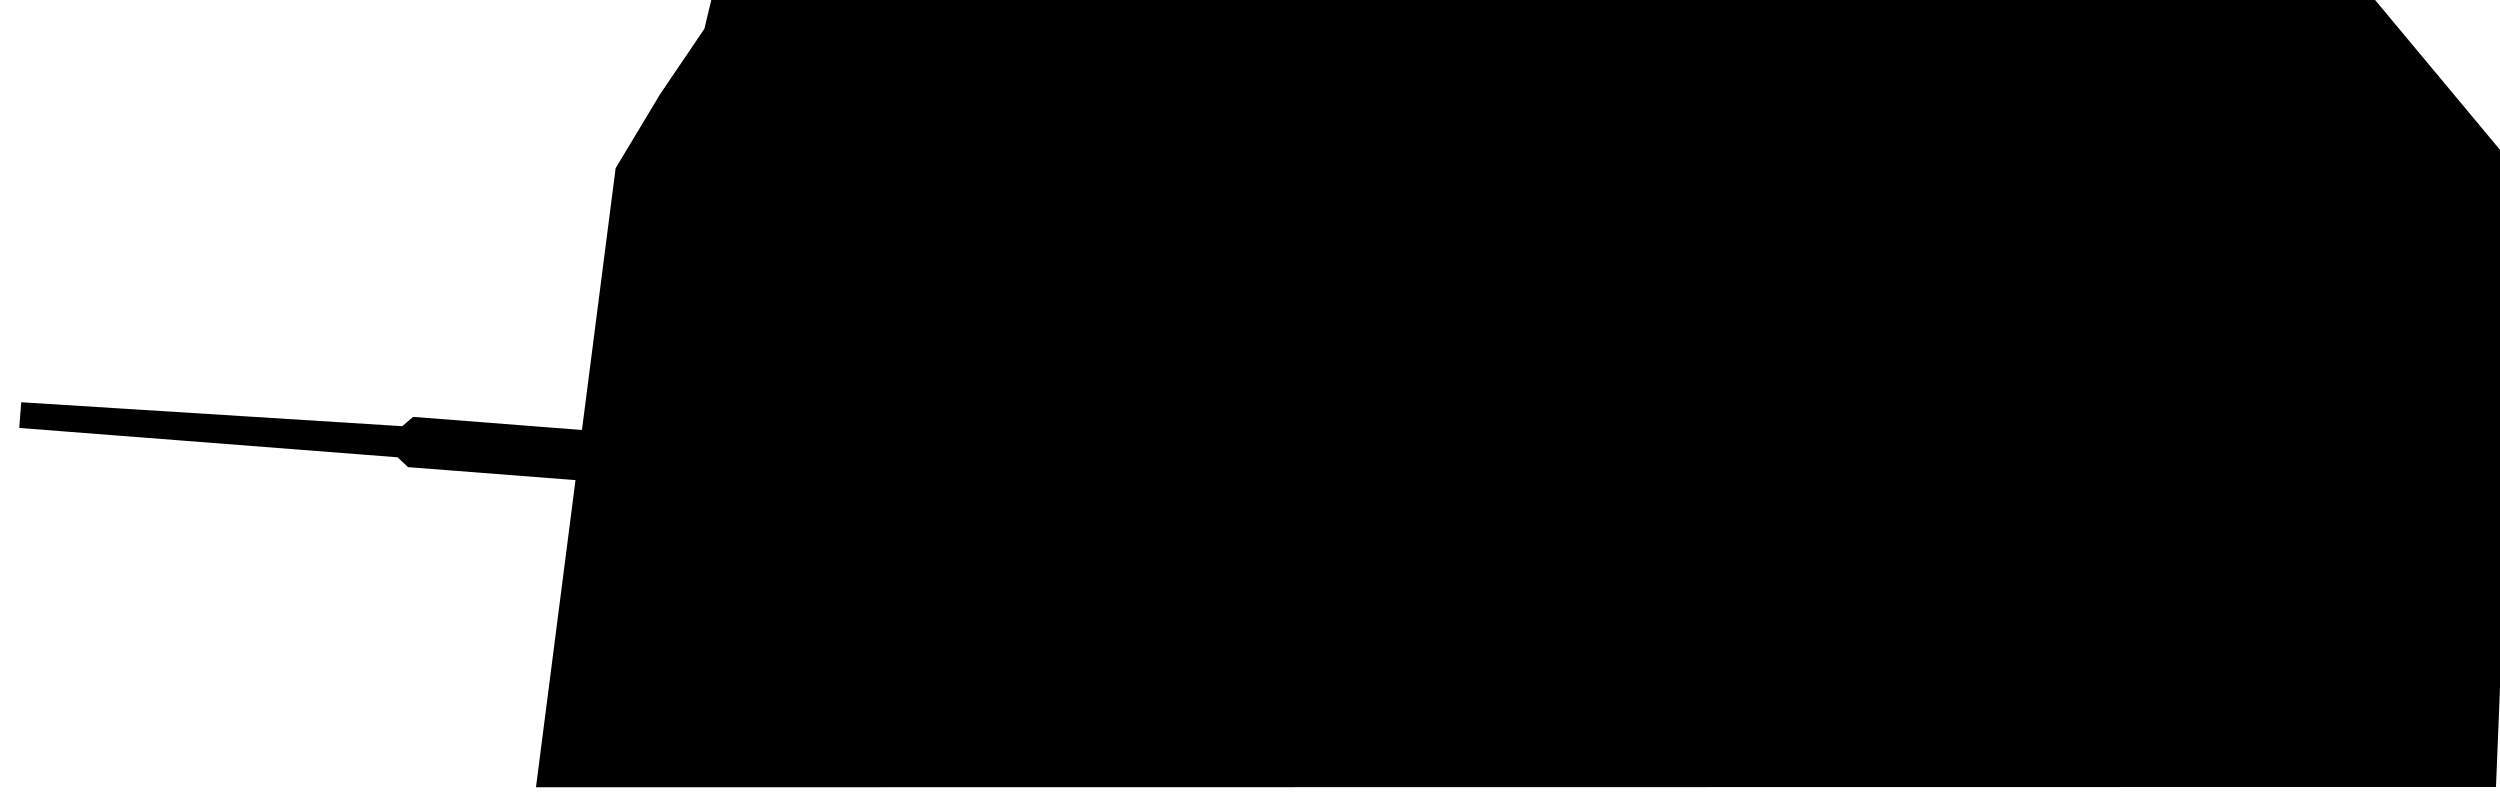 <?xml version="1.0" encoding="UTF-8" standalone="no"?>
<!-- Created with Inkscape (http://www.inkscape.org/) -->

<svg
   width="30.642mm"
   height="9.803mm"
   viewBox="0 0 30.642 9.803"
   version="1.1"
   id="svg32839"
   sodipodi:docname="inkporter-svg-l3lnoisa.svg"
   xmlns:inkscape="http://www.inkscape.org/namespaces/inkscape"
   xmlns:sodipodi="http://sodipodi.sourceforge.net/DTD/sodipodi-0.dtd"
   xmlns="http://www.w3.org/2000/svg"
   xmlns:svg="http://www.w3.org/2000/svg">
  <sodipodi:namedview
     id="namedview32841"
     pagecolor="#ffffff"
     bordercolor="#666666"
     borderopacity="1.0"
     inkscape:pageshadow="2"
     inkscape:pageopacity="0.0"
     inkscape:pagecheckerboard="0"
     inkscape:document-units="mm"
     showgrid="false"
     inkscape:zoom="1.3273709"
     inkscape:cx="362.74713"
     inkscape:cy="544.30904"
     inkscape:window-width="1920"
     inkscape:window-height="1017"
     inkscape:window-x="-8"
     inkscape:window-y="-8"
     inkscape:window-maximized="1"
     inkscape:current-layer="layer1" />
  <defs
     id="defs32836" />
  <g
     inkscape:label="Layer 1"
     inkscape:groupmode="layer"
     id="layer1"
     transform="translate(-52.355,-177.405)">
    <g
       id="LM-88"
       transform="matrix(0.353,0,0,-0.353,-322.603,431.056)">
      <path
         style="fill:#000000;fill-opacity:1;fill-rule:nonzero;stroke:none;stroke-width:1"
         d="m 1149.732,712.487 -5.226,6.27 -57.496,0.254 -0.348,-1.453 -1.535,-2.266 -1.547,-2.574 -2.766,-21.496 68.055,0.011 z m 0,0"
         id="path11575-8" />
      <path
         style="fill:#000000;fill-opacity:1;fill-rule:nonzero;stroke:none;stroke-width:1"
         d="m 1094.283,706.03 0.062,-0.62 -1.48,-0.042 -0.016,0.55 -3.31,0.257 0.024,0.308 4.728,-0.367 z m -4.574,-8.703 -6.514,0.47 0.117,1.511 0.781,0.018 0.108,1.394 2.792,-0.217 0.078,1.005 -10.698,0.83 -0.365,0.342 -13.136,1.019 0.069,0.892 13.229,-0.831 0.378,0.323 9.456,-0.734 3.723,0.216 -1.134,0.48 0.024,0.308 -0.308,0.024 -0.012,0.859 c 0.308,-0.024 0.344,0.44 0.344,0.44 l 7.91,-0.614 0.121,1.554 0.615,-0.048 -0.121,-1.554 4.81,-0.373 -0.066,-0.853 0.736,-0.057 -0.063,-0.305 2.014,-0.156 -0.024,-0.312 1.698,-0.187 9.003,-0.565 -0.084,-1.239 -8.383,0.576 -0.168,-1.162 0.409,-0.733 0.401,0.126 0.072,0.931 7.014,-0.544 -0.078,-1.009 -3.061,0.238 -0.066,-0.853 1.167,-0.012 -0.885,-0.401 0.098,-0.709 -0.505,-0.505 -0.286,0.297 -4.187,0.364 -0.29,-0.757 -0.42,-0.359 -0.572,-0.347 -0.739,-0.487 -0.631,-0.108 -0.775,0.06 -1.712,0.058 -2.203,-0.221 -0.535,0.12"
         id="path11577-8" />
    </g>
  </g>
</svg>
